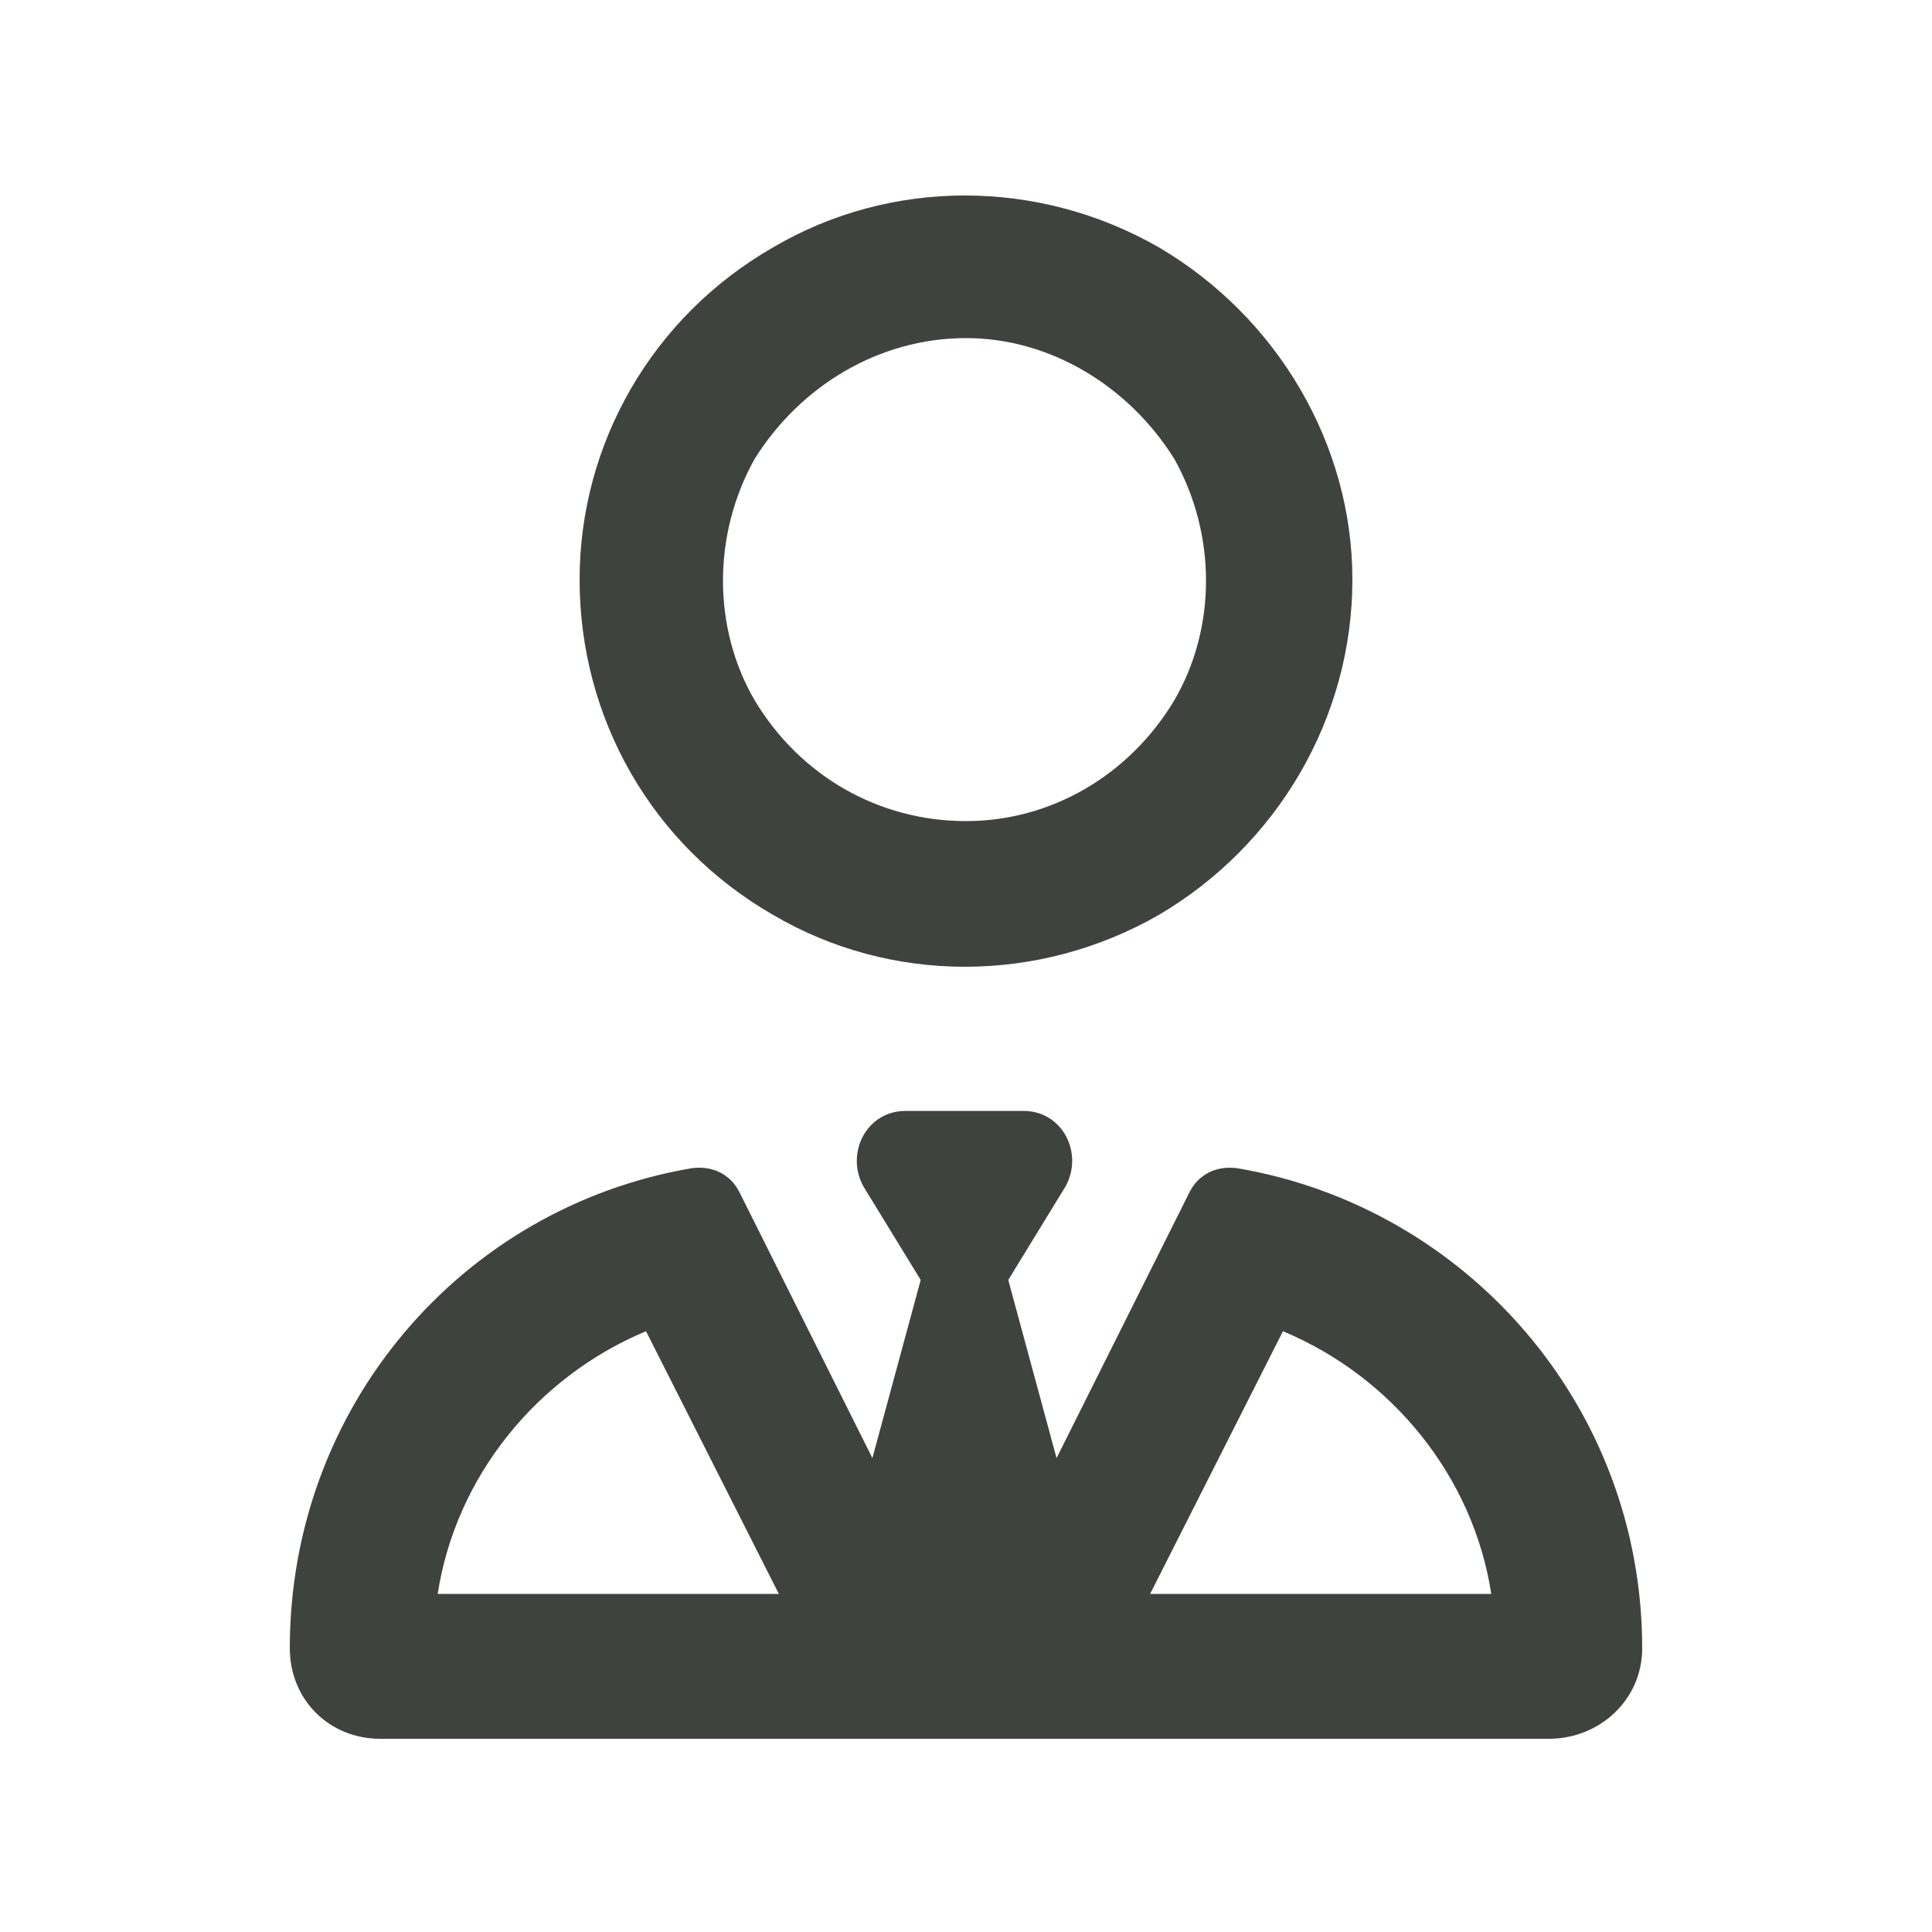 <svg width="40" height="40" viewBox="0 0 40 40" fill="none" xmlns="http://www.w3.org/2000/svg">
<path d="M20 17C21.75 17 23.375 16.062 24.312 14.5C25.188 13 25.188 11.062 24.312 9.5C23.375 8 21.75 7 20 7C18.188 7 16.562 8 15.625 9.5C14.75 11.062 14.75 13 15.625 14.5C16.562 16.062 18.188 17 20 17ZM28 12C28 14.875 26.438 17.5 24 18.938C21.5 20.375 18.438 20.375 16 18.938C13.5 17.5 12 14.875 12 12C12 9.188 13.5 6.562 16 5.125C18.438 3.688 21.5 3.688 24 5.125C26.438 6.562 28 9.188 28 12ZM19.062 26.5L17.875 24.562C17.5 23.875 17.938 23 18.75 23H20H21.188C22 23 22.438 23.875 22.062 24.562L20.875 26.5L21.875 30.188L24.625 24.688C24.812 24.312 25.188 24.125 25.625 24.188C30.375 25 34 29.125 34 34.125C34 35.188 33.125 36 32.062 36H7.875C6.812 36 6 35.188 6 34.125C6 29.125 9.562 25 14.312 24.188C14.75 24.125 15.125 24.312 15.312 24.688L18.062 30.188L19.062 26.5ZM13.375 27.562C11.125 28.5 9.438 30.562 9.062 33H16.125L13.375 27.562ZM23.812 33H30.875C30.5 30.562 28.812 28.5 26.562 27.562L23.812 33Z" fill="#3F4340"/>
</svg>
